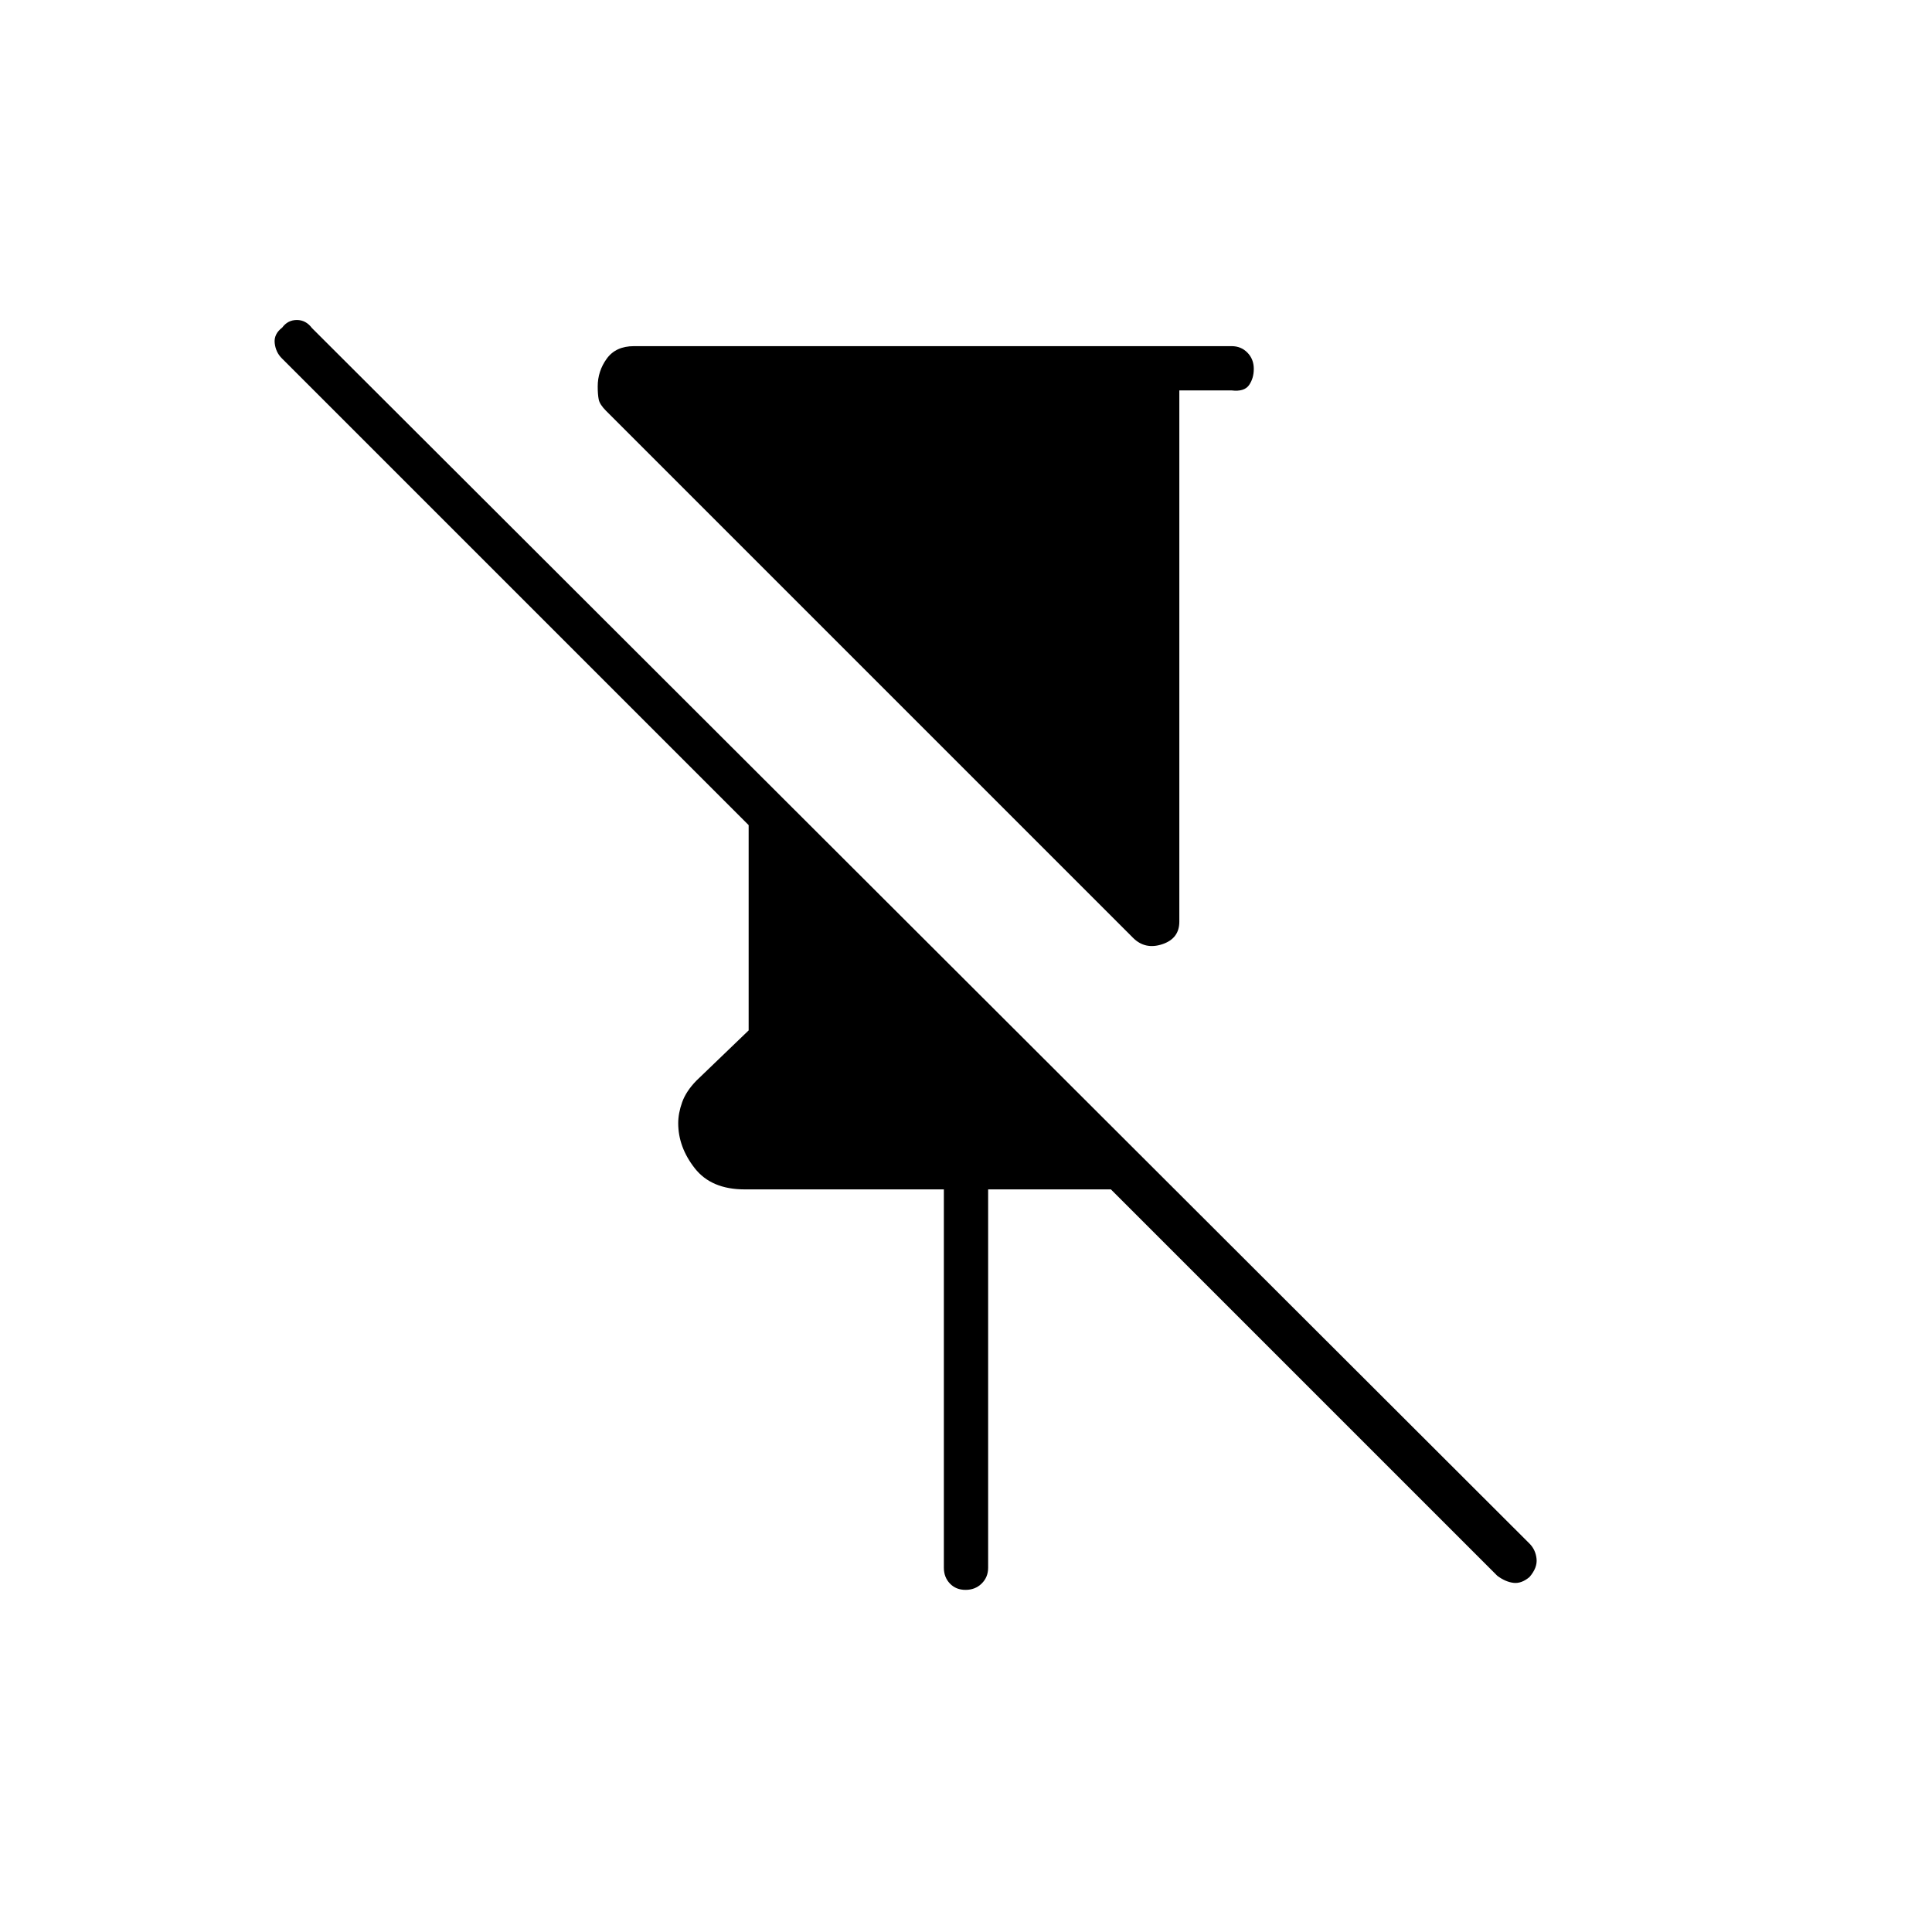 <svg xmlns="http://www.w3.org/2000/svg" height="48" viewBox="0 -960 960 960" width="48"><path d="M563-494 301.199-755.801Q298-759 297.5-761.5t-.5-6.5q0-7.588 4.5-13.794T315-788h297q4.7 0 7.85 3.232 3.15 3.232 3.15 8.054 0 4.714-2.375 8.089T612-766h-26v264q0 8.375-8.5 11.188Q569-488 563-494Zm-94 313v-188h-99q-16.545 0-24.773-10.5Q337-390 337-401.877q0-4.938 1.947-10.408 1.948-5.47 7.053-10.715l26-25v-102L140-782q-3-3-3.5-7.5t3.717-7.717Q143-801 147.5-801t7.5 4l605 604q3 3 3.5 7.5t-3.5 9.109q-4 3.391-8 2.891t-8-3.5L552-369h-61v188q0 4.7-3.211 7.85-3.21 3.15-8 3.15-4.789 0-7.789-3.15t-3-7.85Z"/></svg>